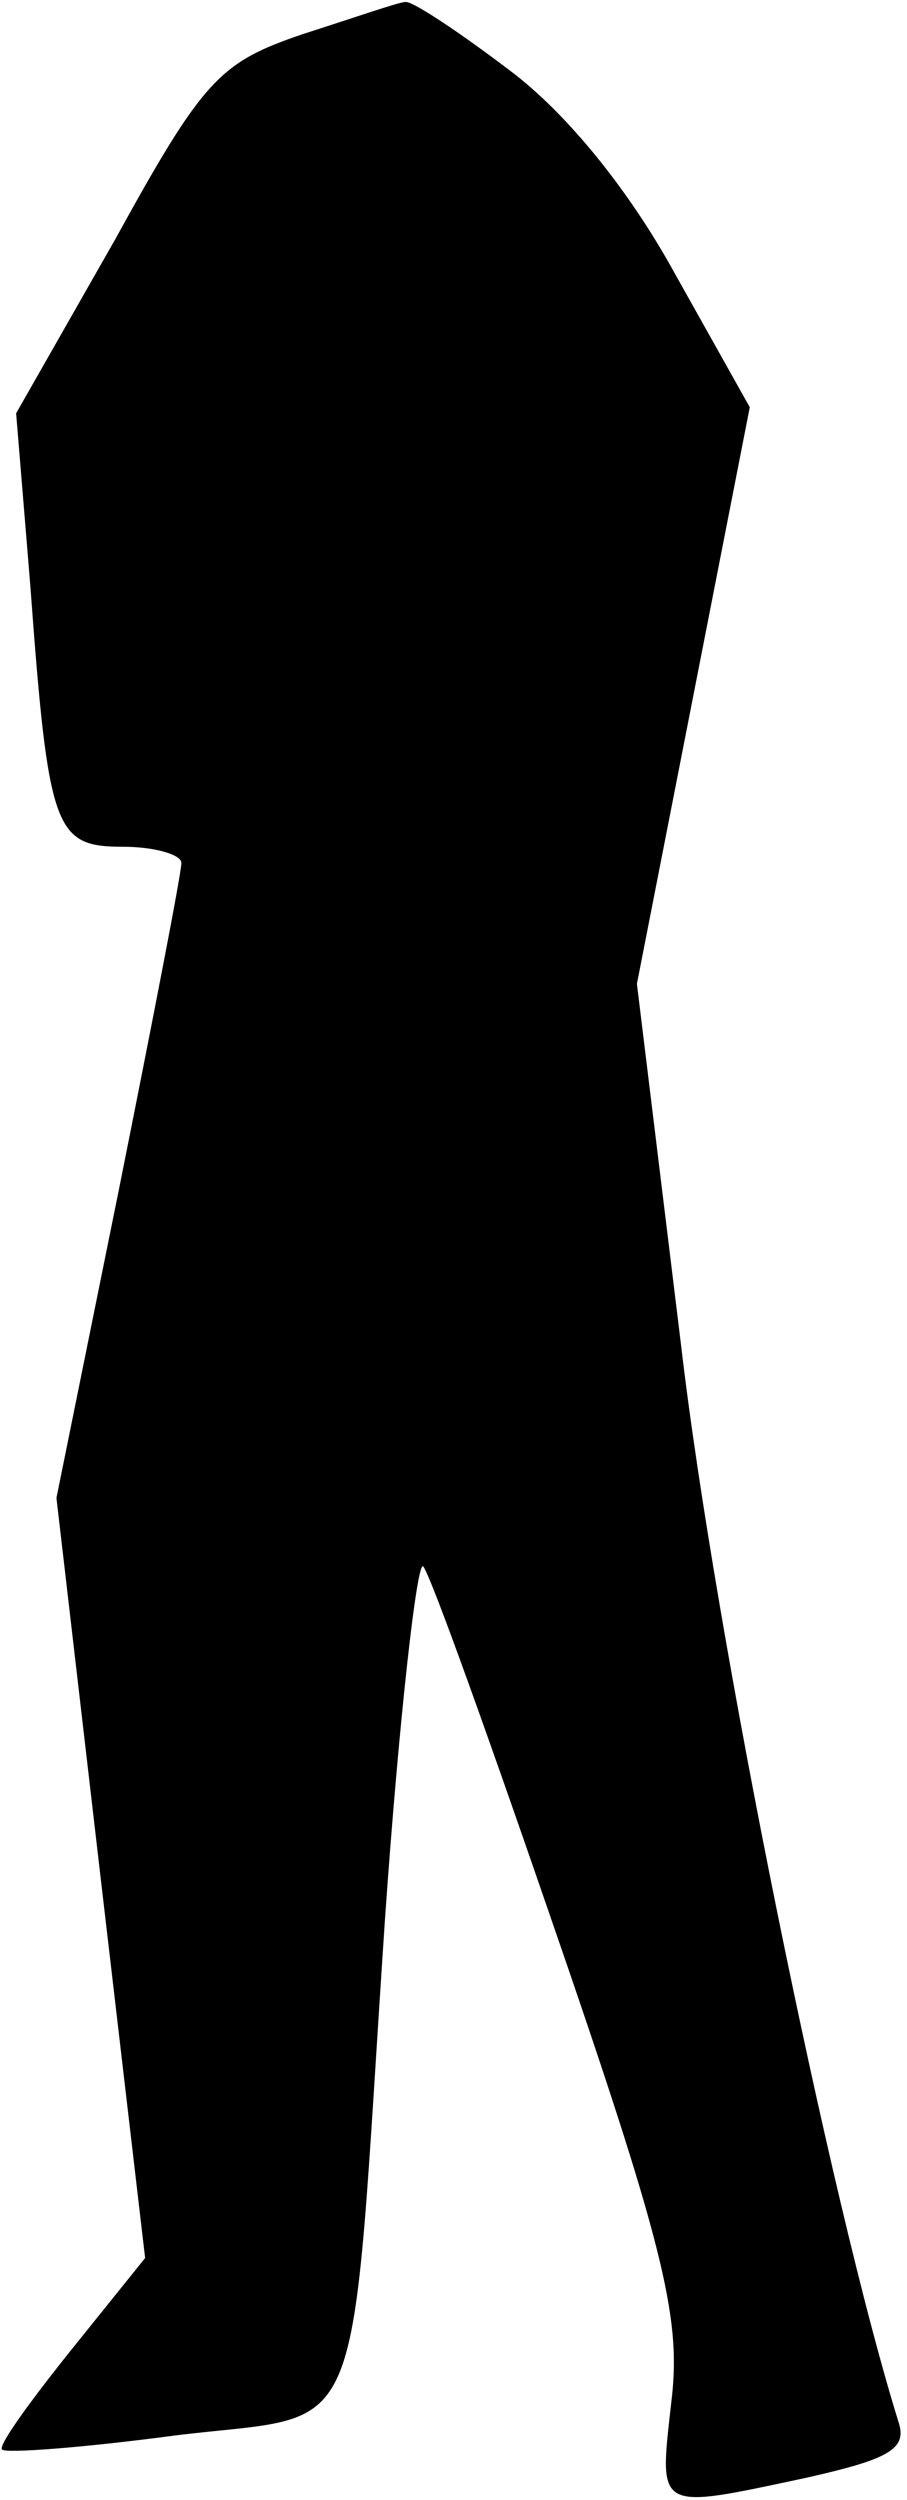 <?xml version="1.0" standalone="no"?>
<!DOCTYPE svg PUBLIC "-//W3C//DTD SVG 20010904//EN"
 "http://www.w3.org/TR/2001/REC-SVG-20010904/DTD/svg10.dtd">
<svg version="1.0" xmlns="http://www.w3.org/2000/svg"
 width="45pt" height="124pt" viewBox="0 0 45 124"
 preserveAspectRatio="xMidYMid meet">
<g transform="translate(0,124) scale(0.1,-0.1)"
fill="#000000" stroke="none">
<path fill="#000000" stroke="none" d="M150 1223 c-41 -14 -49 -22 -93 -102
l-49 -86 7 -85 c9 -122 12 -130 46 -130 16 0 29 -4 29 -8 0 -5 -14 -77 -31
-162 l-31 -153 22 -189 22 -188 -37 -46 c-20 -25 -36 -47 -34 -49 2 -2 41 1
86 7 97 12 86 -13 104 256 7 100 16 179 19 175 4 -5 34 -89 68 -188 53 -154
60 -187 55 -227 -6 -54 -8 -53 67 -37 40 9 50 14 46 27 -34 109 -91 389 -108
534 l-22 180 28 143 28 143 -37 66 c-23 42 -54 80 -82 101 -25 19 -49 35 -52
34 -3 0 -26 -8 -51 -16z"/>
</g>
</svg>
